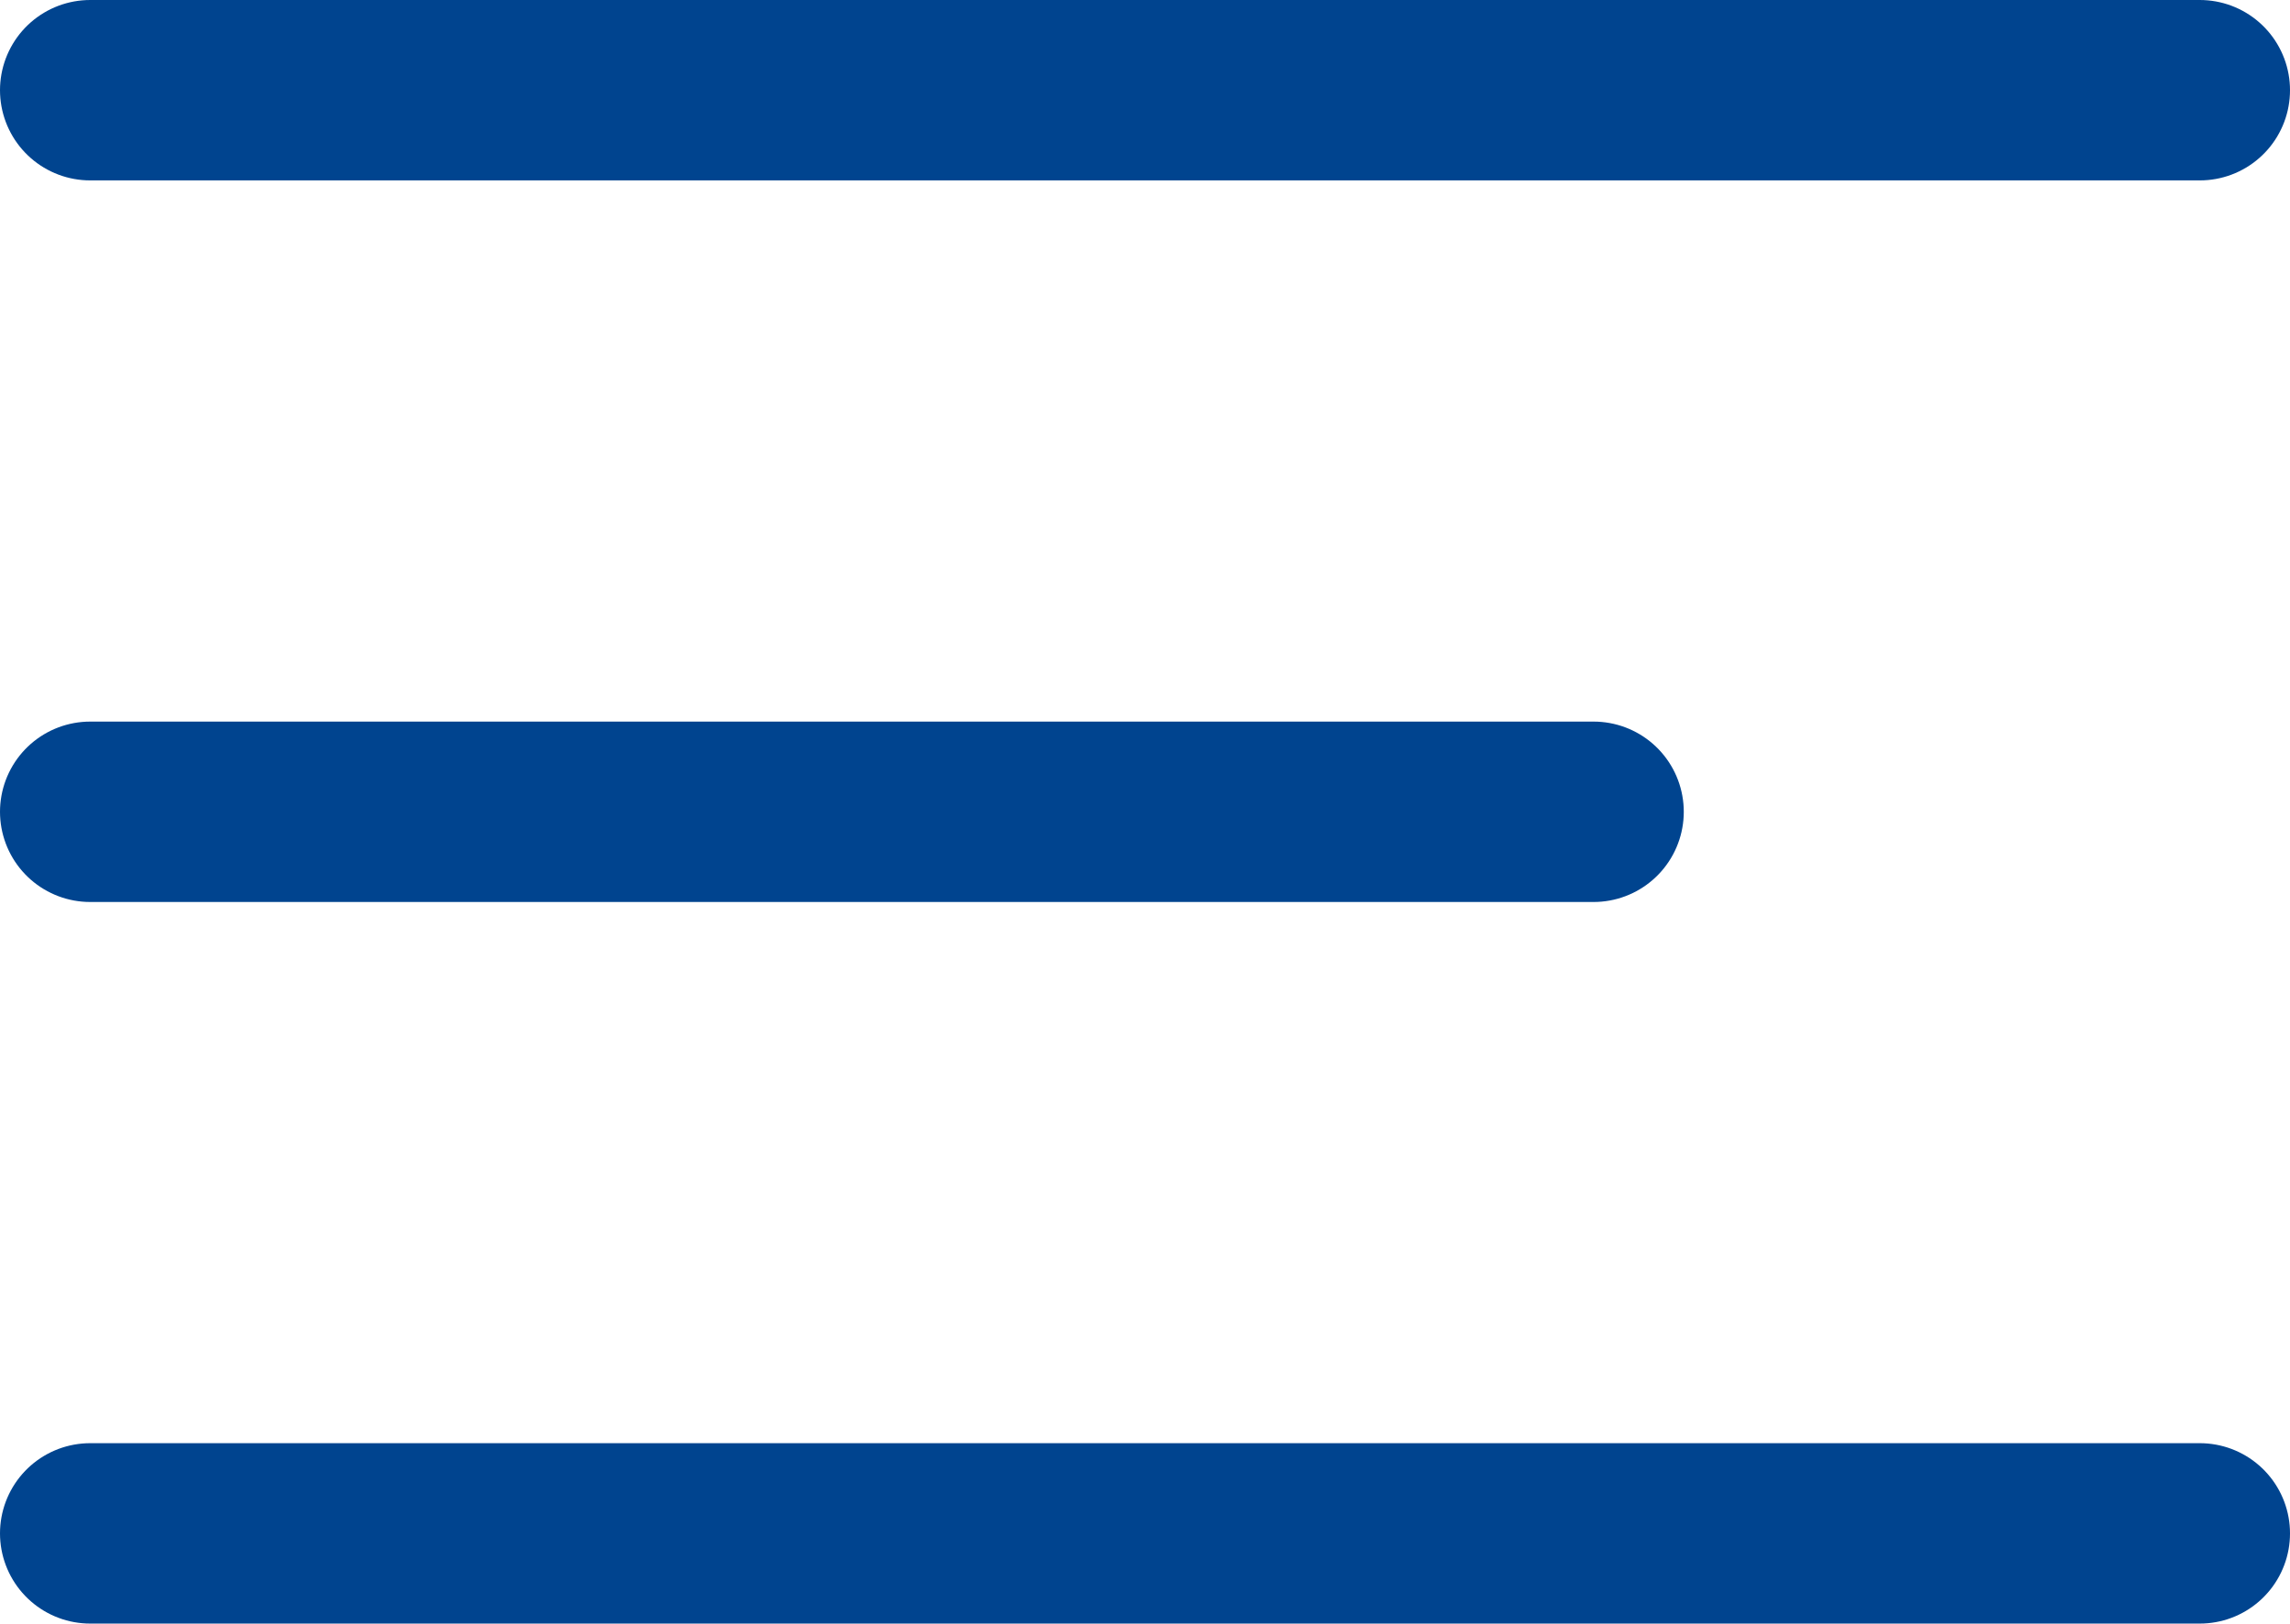 <svg xmlns="http://www.w3.org/2000/svg" width="38.081" height="27" viewBox="0 0 38.081 27">
  <g id="Group_6982" data-name="Group 6982" transform="translate(-19 -37)">
    <line id="Line_1521" data-name="Line 1521" x2="35.081" transform="translate(20.5 38.5)" fill="none" stroke="#00448f" stroke-linecap="round" stroke-width="3"/>
    <line id="Line_1522" data-name="Line 1522" x2="25" transform="translate(20.5 50.5)" fill="none" stroke="#00448f" stroke-linecap="round" stroke-width="3"/>
    <line id="Line_1523" data-name="Line 1523" x2="35.081" transform="translate(20.5 62.5)" fill="none" stroke="#00448f" stroke-linecap="round" stroke-width="3"/>
  </g>
</svg>
